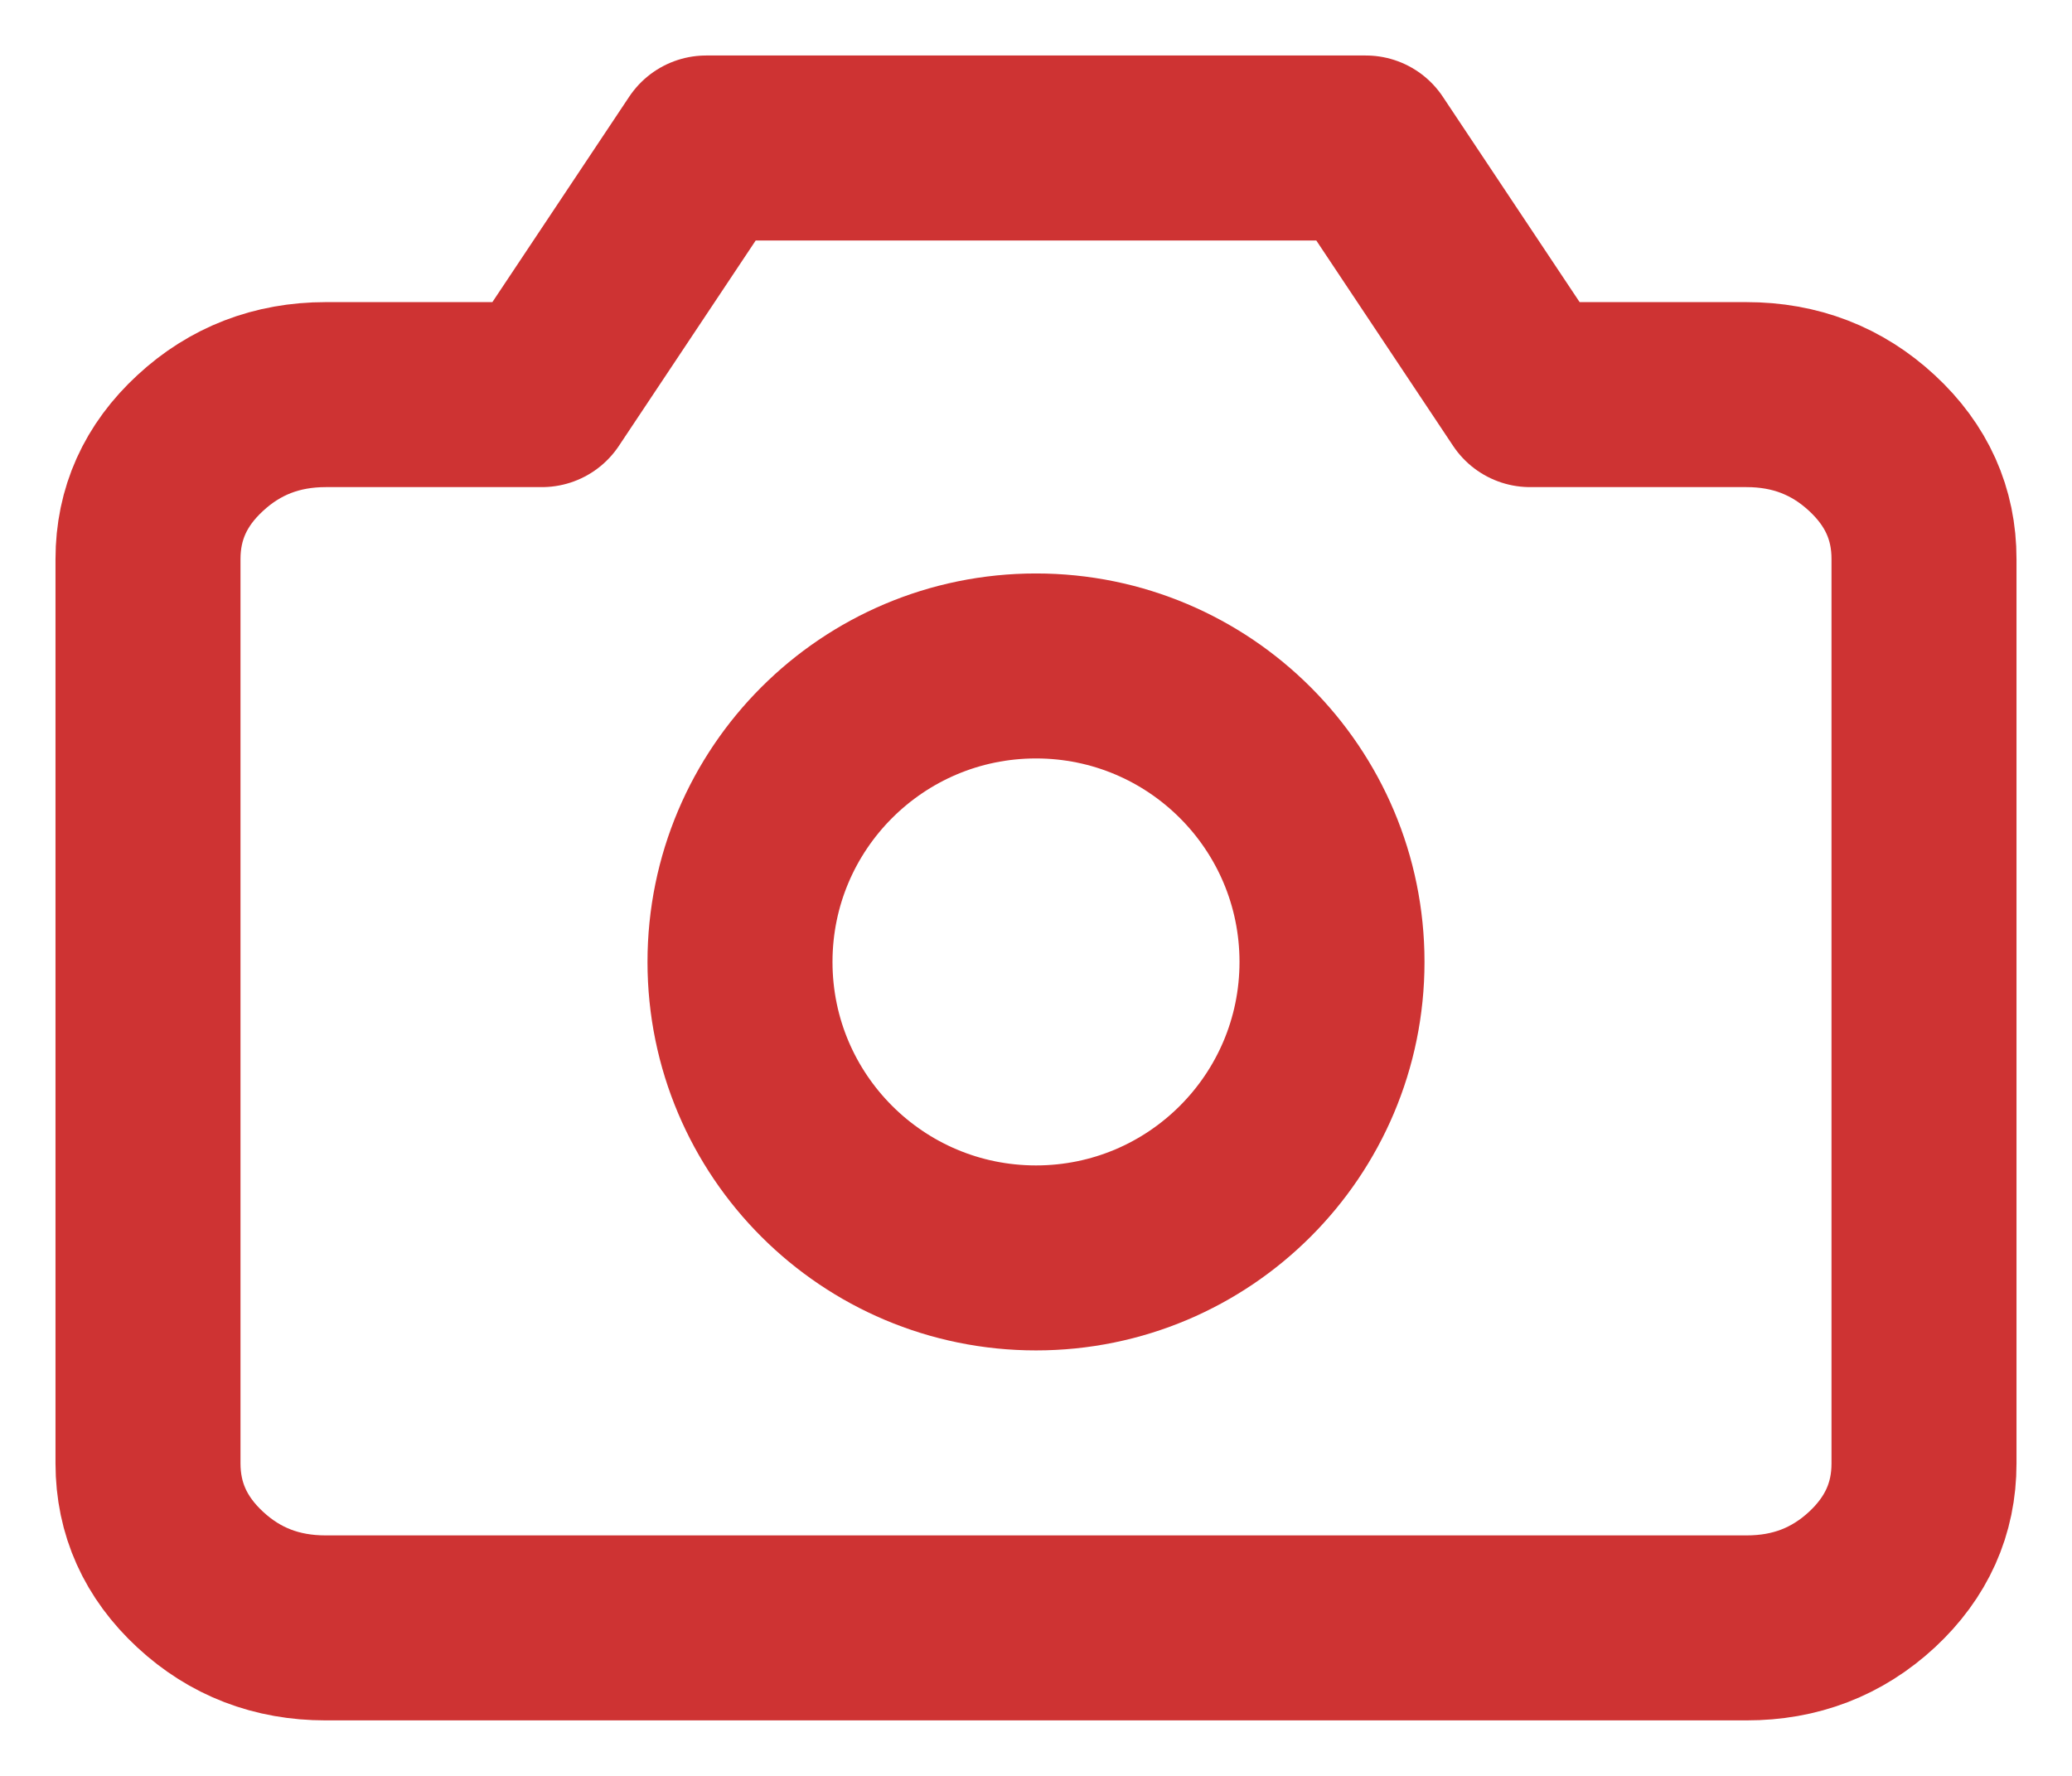 <svg width="28" height="24" viewBox="0 0 28 24" fill="none" xmlns="http://www.w3.org/2000/svg">
<path d="M2.706 21.348C3.175 21.783 3.74 22 4.4 22H23.6C24.261 22.001 24.826 21.783 25.296 21.348C25.765 20.912 26 20.389 26 19.778V7.556C26.001 6.945 25.766 6.422 25.296 5.987C24.825 5.551 24.26 5.333 23.6 5.333H20.677L18.457 2H9.543L7.323 5.333H4.4C3.741 5.334 3.176 5.552 2.706 5.987C2.235 6.421 2 6.944 2 7.556V19.778C2.001 20.39 2.236 20.913 2.706 21.348Z" stroke="#CE3333" stroke-width="2.5" stroke-linejoin="round"/>
<circle cx="14" cy="13" r="4" stroke="#CE3333" stroke-width="2.5"/>
</svg>
